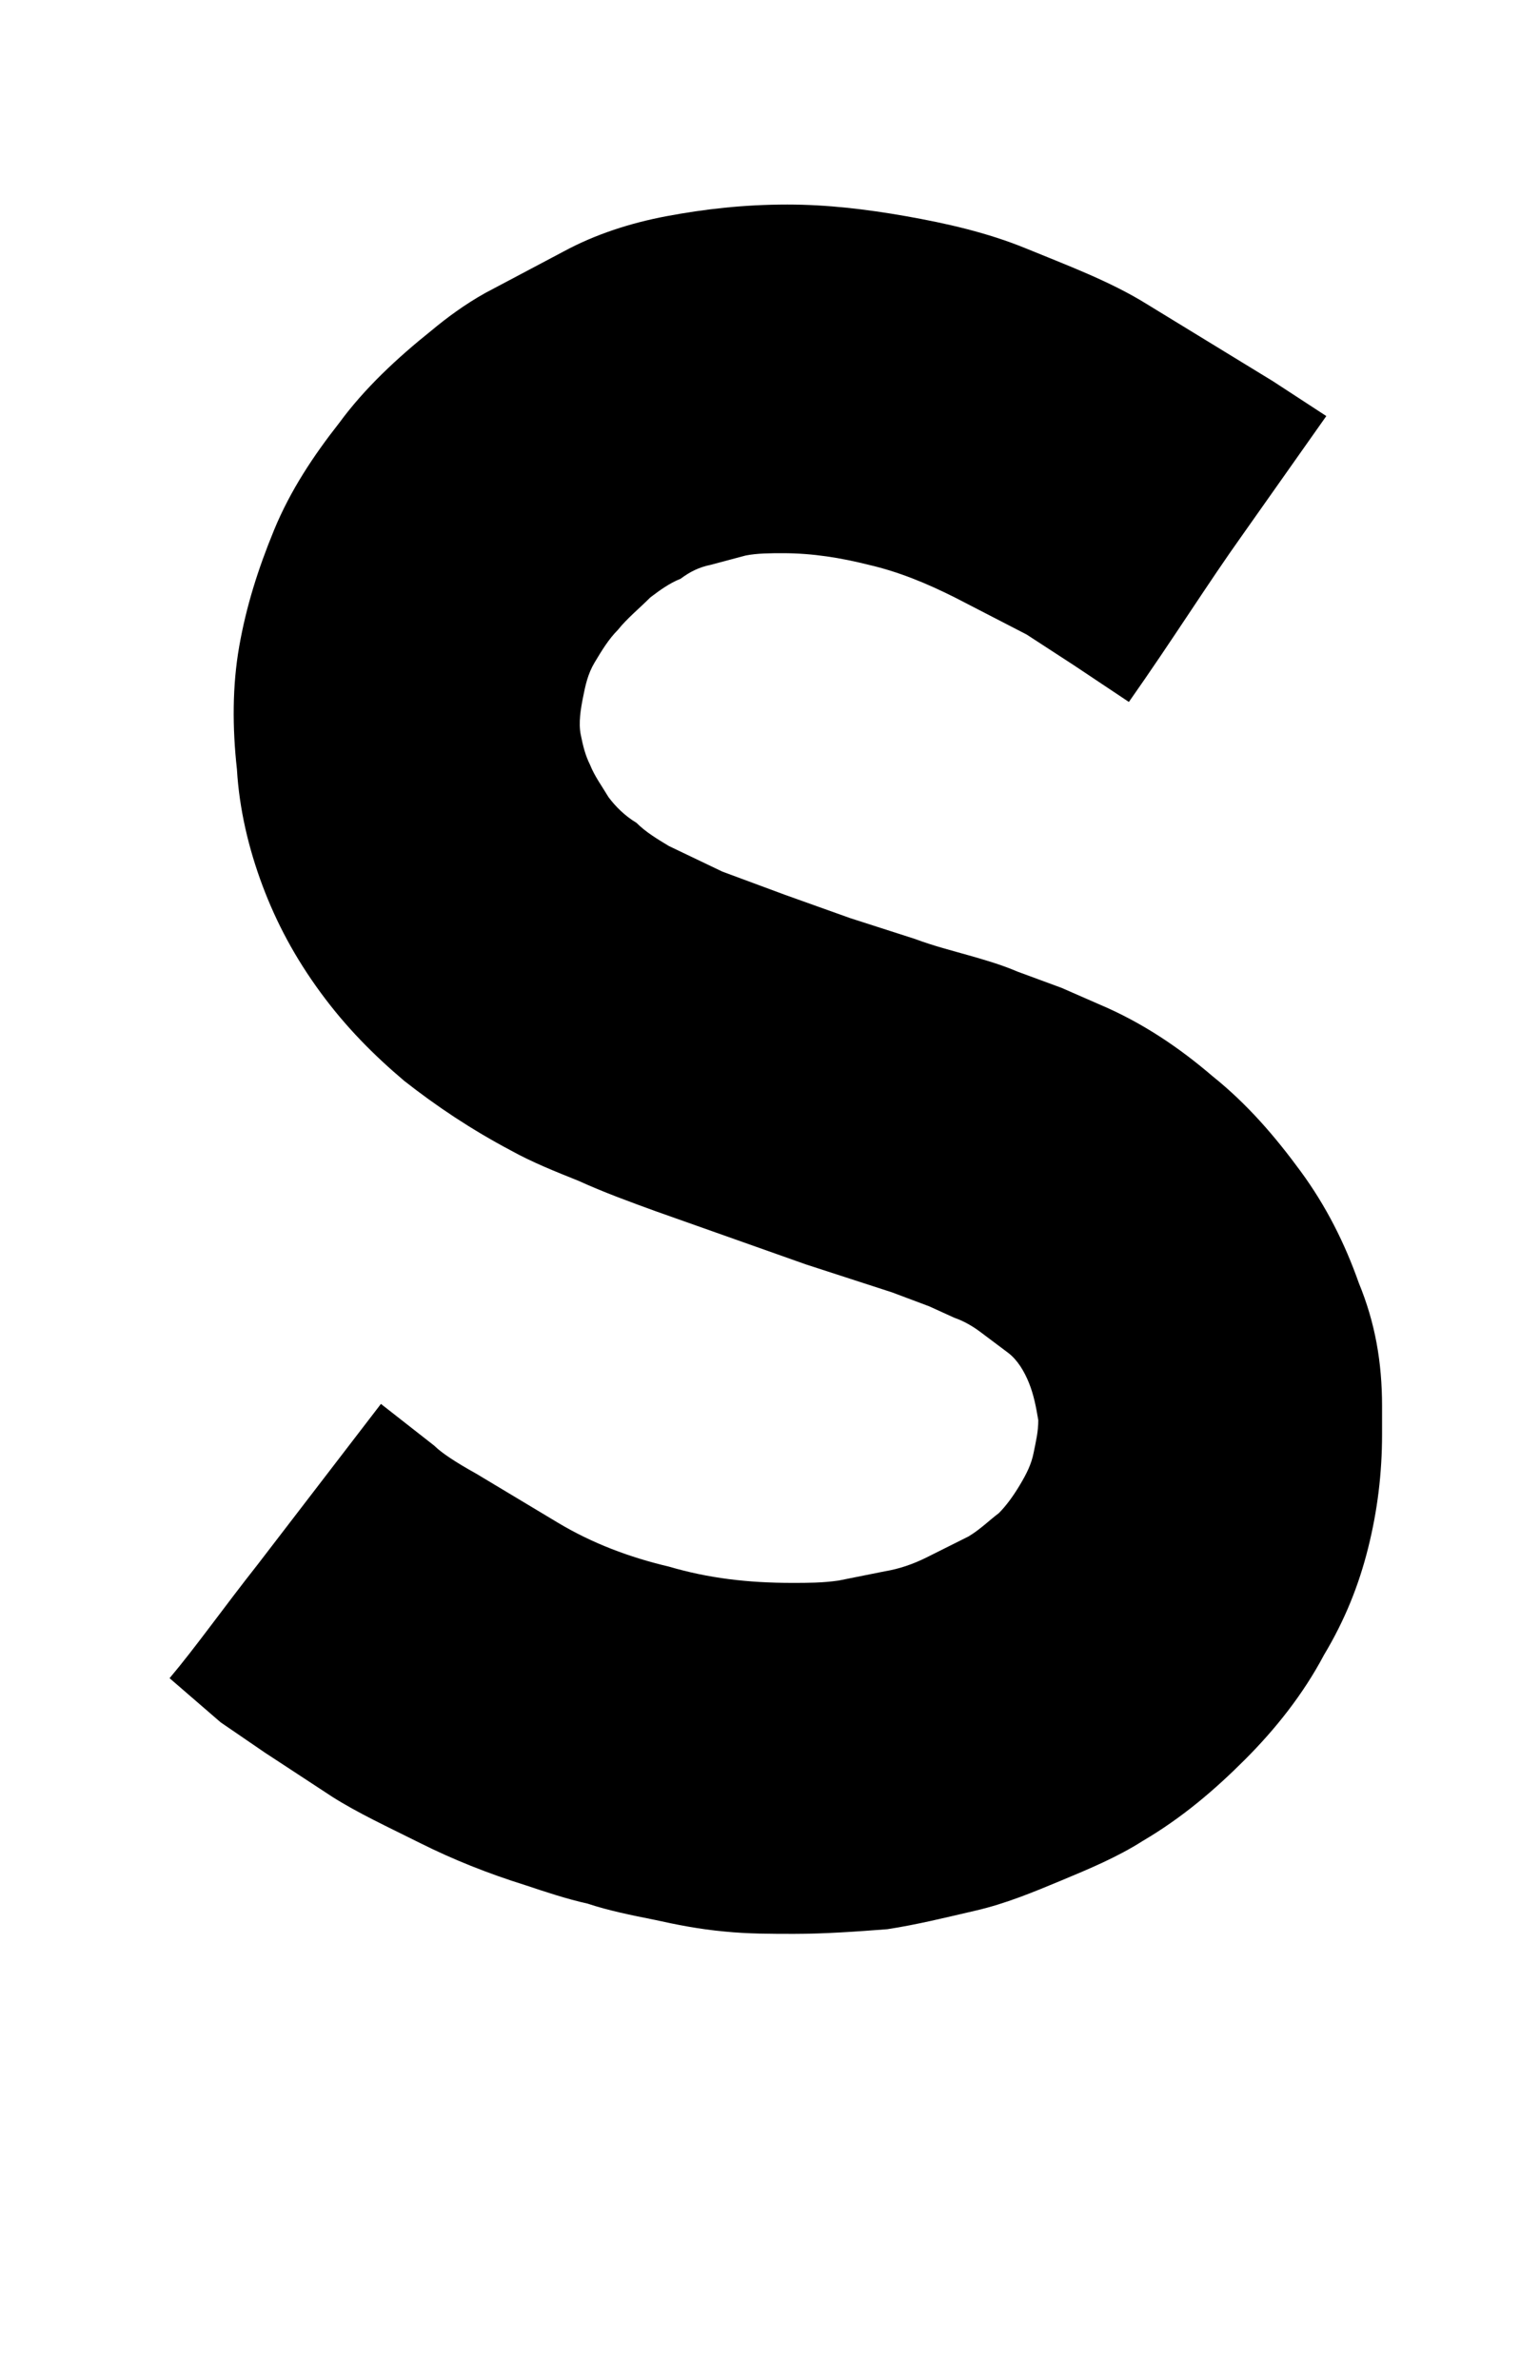 <?xml version="1.0" standalone="no"?>
<!DOCTYPE svg PUBLIC "-//W3C//DTD SVG 1.1//EN" "http://www.w3.org/Graphics/SVG/1.1/DTD/svg11.dtd" >
<svg xmlns="http://www.w3.org/2000/svg" xmlns:xlink="http://www.w3.org/1999/xlink" version="1.1" viewBox="-10 0 663 1024">
  <g transform="matrix(1 0 0 -1 0 819)">
   <path fill="currentColor"
d="M332 -13c-10 0 -20 0 -30 1c-11 1 -21 3 -30 5c-10 2 -20 4 -29 7c-9 2 -18 5 -27 8c-16 5 -31 11 -45 18s-27 13 -38 20l-29 19l-19 13l-22 19c11 13 23 30 38 49l53 69l23 -18c3 -3 9 -7 18 -12l35 -21c15 -9 31 -15 48 -19c17 -5 34 -7 53 -7c7 0 13 0 20 1l20 4
c6 1 12 3 18 6l18 9c5 3 9 7 13 10c3 3 6 7 9 12s5 9 6 14s2 9 2 14c-1 6 -2 11 -4 16s-5 10 -9 13l-12 9c-4 3 -8 5 -11 6l-11 5l-16 6l-37 12l-65 23c-11 4 -22 8 -33 13c-10 4 -20 8 -29 13c-17 9 -32 19 -46 30c-13 11 -25 23 -36 38s-19 30 -25 46s-10 33 -11 50
c-2 18 -2 36 1 53s8 33 15 50s17 32 28 46c11 15 25 28 40 40c6 5 14 11 23 16l34 18c13 7 28 12 44 15s33 5 52 5c17 0 34 -2 51 -5s35 -7 52 -14s36 -14 52 -24l54 -33l23 -15l-36 -51c-15 -21 -30 -45 -49 -72l-24 16l-20 13l-31 16c-12 6 -24 11 -37 14
c-12 3 -24 5 -37 5c-5 0 -11 0 -16 -1l-15 -4c-5 -1 -9 -3 -13 -6c-5 -2 -9 -5 -13 -8c-5 -5 -10 -9 -14 -14c-4 -4 -7 -9 -10 -14s-4 -10 -5 -15s-2 -11 -1 -16s2 -9 4 -13c2 -5 5 -9 8 -14c3 -4 7 -8 12 -11c4 -4 9 -7 14 -10l23 -11l27 -10l28 -10l28 -9
c8 -3 16 -5 23 -7s14 -4 21 -7l19 -7l16 -7c19 -8 35 -19 49 -31c15 -12 27 -26 38 -41s19 -31 25 -48c7 -17 10 -34 10 -53v-12c0 -17 -2 -33 -6 -49s-10 -31 -19 -46c-9 -17 -21 -32 -34 -45s-27 -25 -44 -35c-11 -7 -23 -12 -35 -17s-24 -10 -37 -13s-25 -6 -38 -8
c-13 -1 -27 -2 -40 -2z" />
  </g>

</svg>
